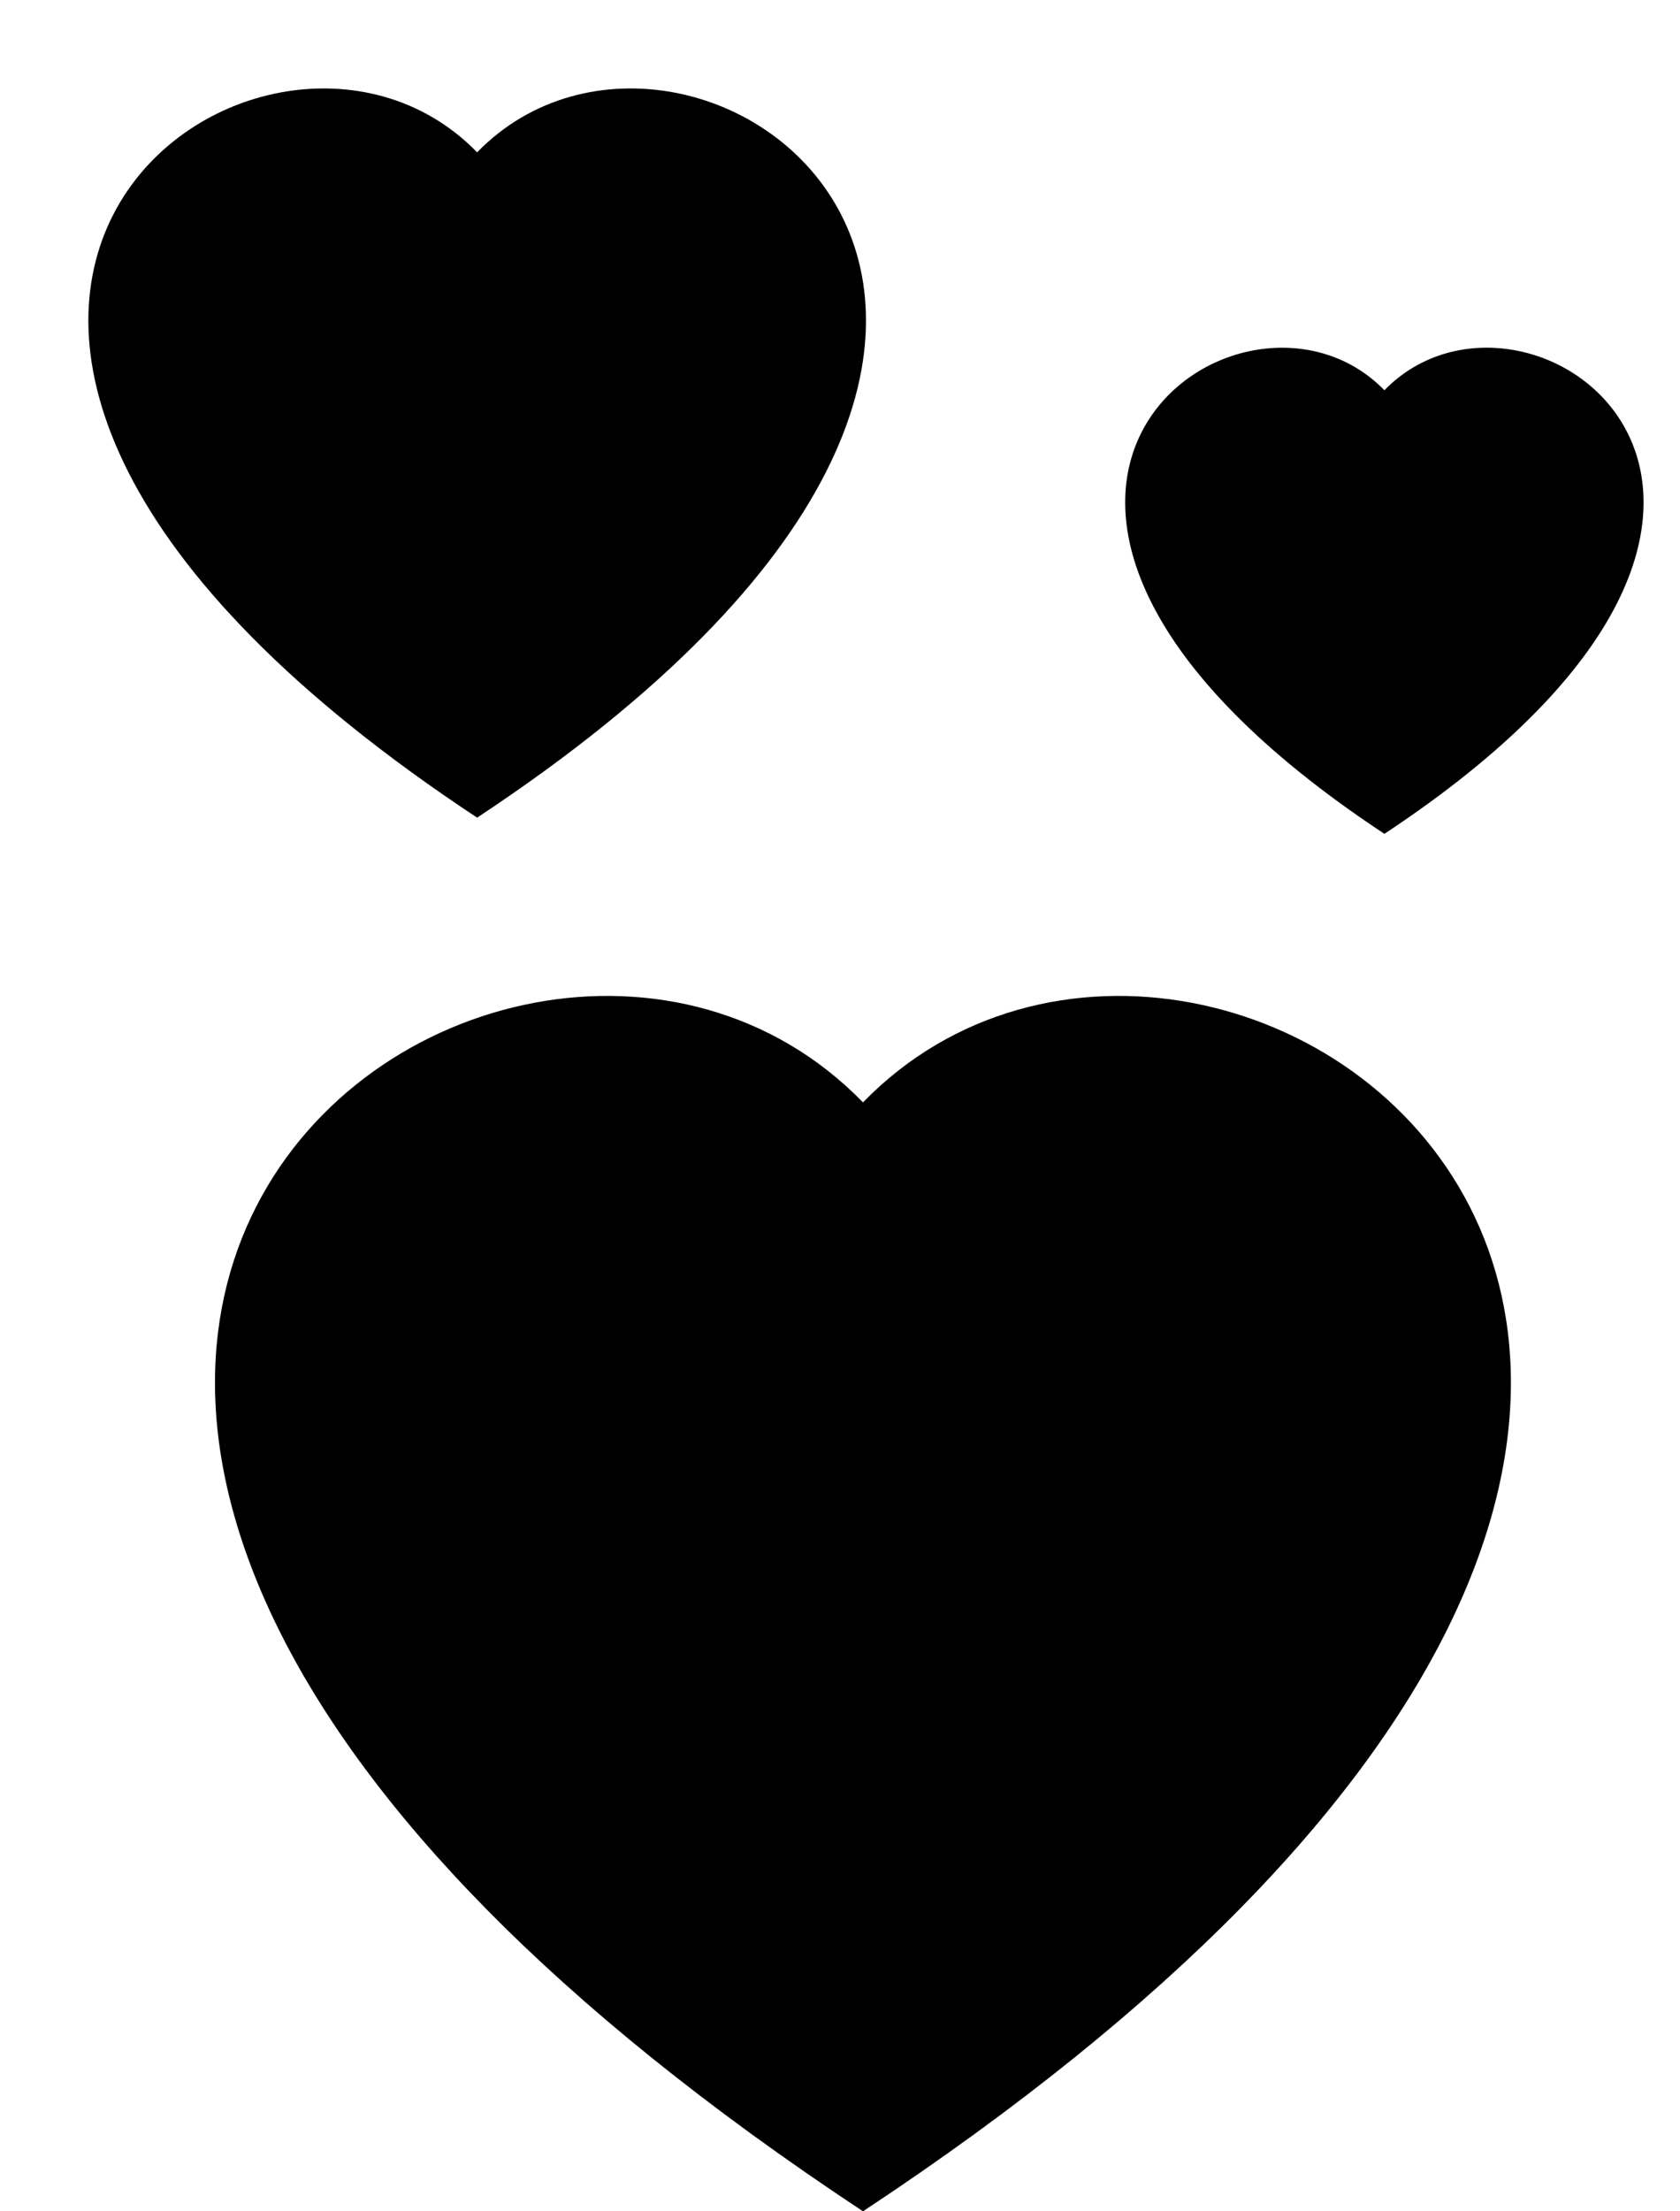 ﻿<?xml version="1.0" encoding="utf-8"?>
<svg version="1.1" xmlns:xlink="http://www.w3.org/1999/xlink" width="19px" height="25px" xmlns="http://www.w3.org/2000/svg">
  <defs>
    <pattern id="BGPattern" patternUnits="userSpaceOnUse" alignment="0 0" imageRepeat="None" />
    <mask fill="white" id="Clip5755">
      <path d="M 5.396 9.244  C -3.142 3.604  2.958 -0.785  5.396 1.722  C 7.837 -0.785  13.935 3.603  5.396 9.244  Z M 15.657 9.427  C 9.964 5.667  14.031 2.742  15.657 4.412  C 17.282 2.741  21.349 5.666  15.657 9.427  Z M 9.76 25  C -4.471 15.598  5.695 8.284  9.76 12.463  C 13.825 8.284  23.989 15.598  9.76 25  Z " fill-rule="evenodd" />
    </mask>
  </defs>
  <g>
    <path d="M 5.396 9.244  C -3.142 3.604  2.958 -0.785  5.396 1.722  C 7.837 -0.785  13.935 3.603  5.396 9.244  Z M 15.657 9.427  C 9.964 5.667  14.031 2.742  15.657 4.412  C 17.282 2.741  21.349 5.666  15.657 9.427  Z M 9.76 25  C -4.471 15.598  5.695 8.284  9.76 12.463  C 13.825 8.284  23.989 15.598  9.76 25  Z " fill-rule="nonzero" fill="rgba(0, 0, 0, 1)" stroke="none" class="fill" />
    <path d="M 5.396 9.244  C -3.142 3.604  2.958 -0.785  5.396 1.722  C 7.837 -0.785  13.935 3.603  5.396 9.244  Z " stroke-width="0" stroke-dasharray="0" stroke="rgba(255, 255, 255, 0)" fill="none" class="stroke" mask="url(#Clip5755)" />
    <path d="M 15.657 9.427  C 9.964 5.667  14.031 2.742  15.657 4.412  C 17.282 2.741  21.349 5.666  15.657 9.427  Z " stroke-width="0" stroke-dasharray="0" stroke="rgba(255, 255, 255, 0)" fill="none" class="stroke" mask="url(#Clip5755)" />
    <path d="M 9.76 25  C -4.471 15.598  5.695 8.284  9.76 12.463  C 13.825 8.284  23.989 15.598  9.76 25  Z " stroke-width="0" stroke-dasharray="0" stroke="rgba(255, 255, 255, 0)" fill="none" class="stroke" mask="url(#Clip5755)" />
  </g>
</svg>